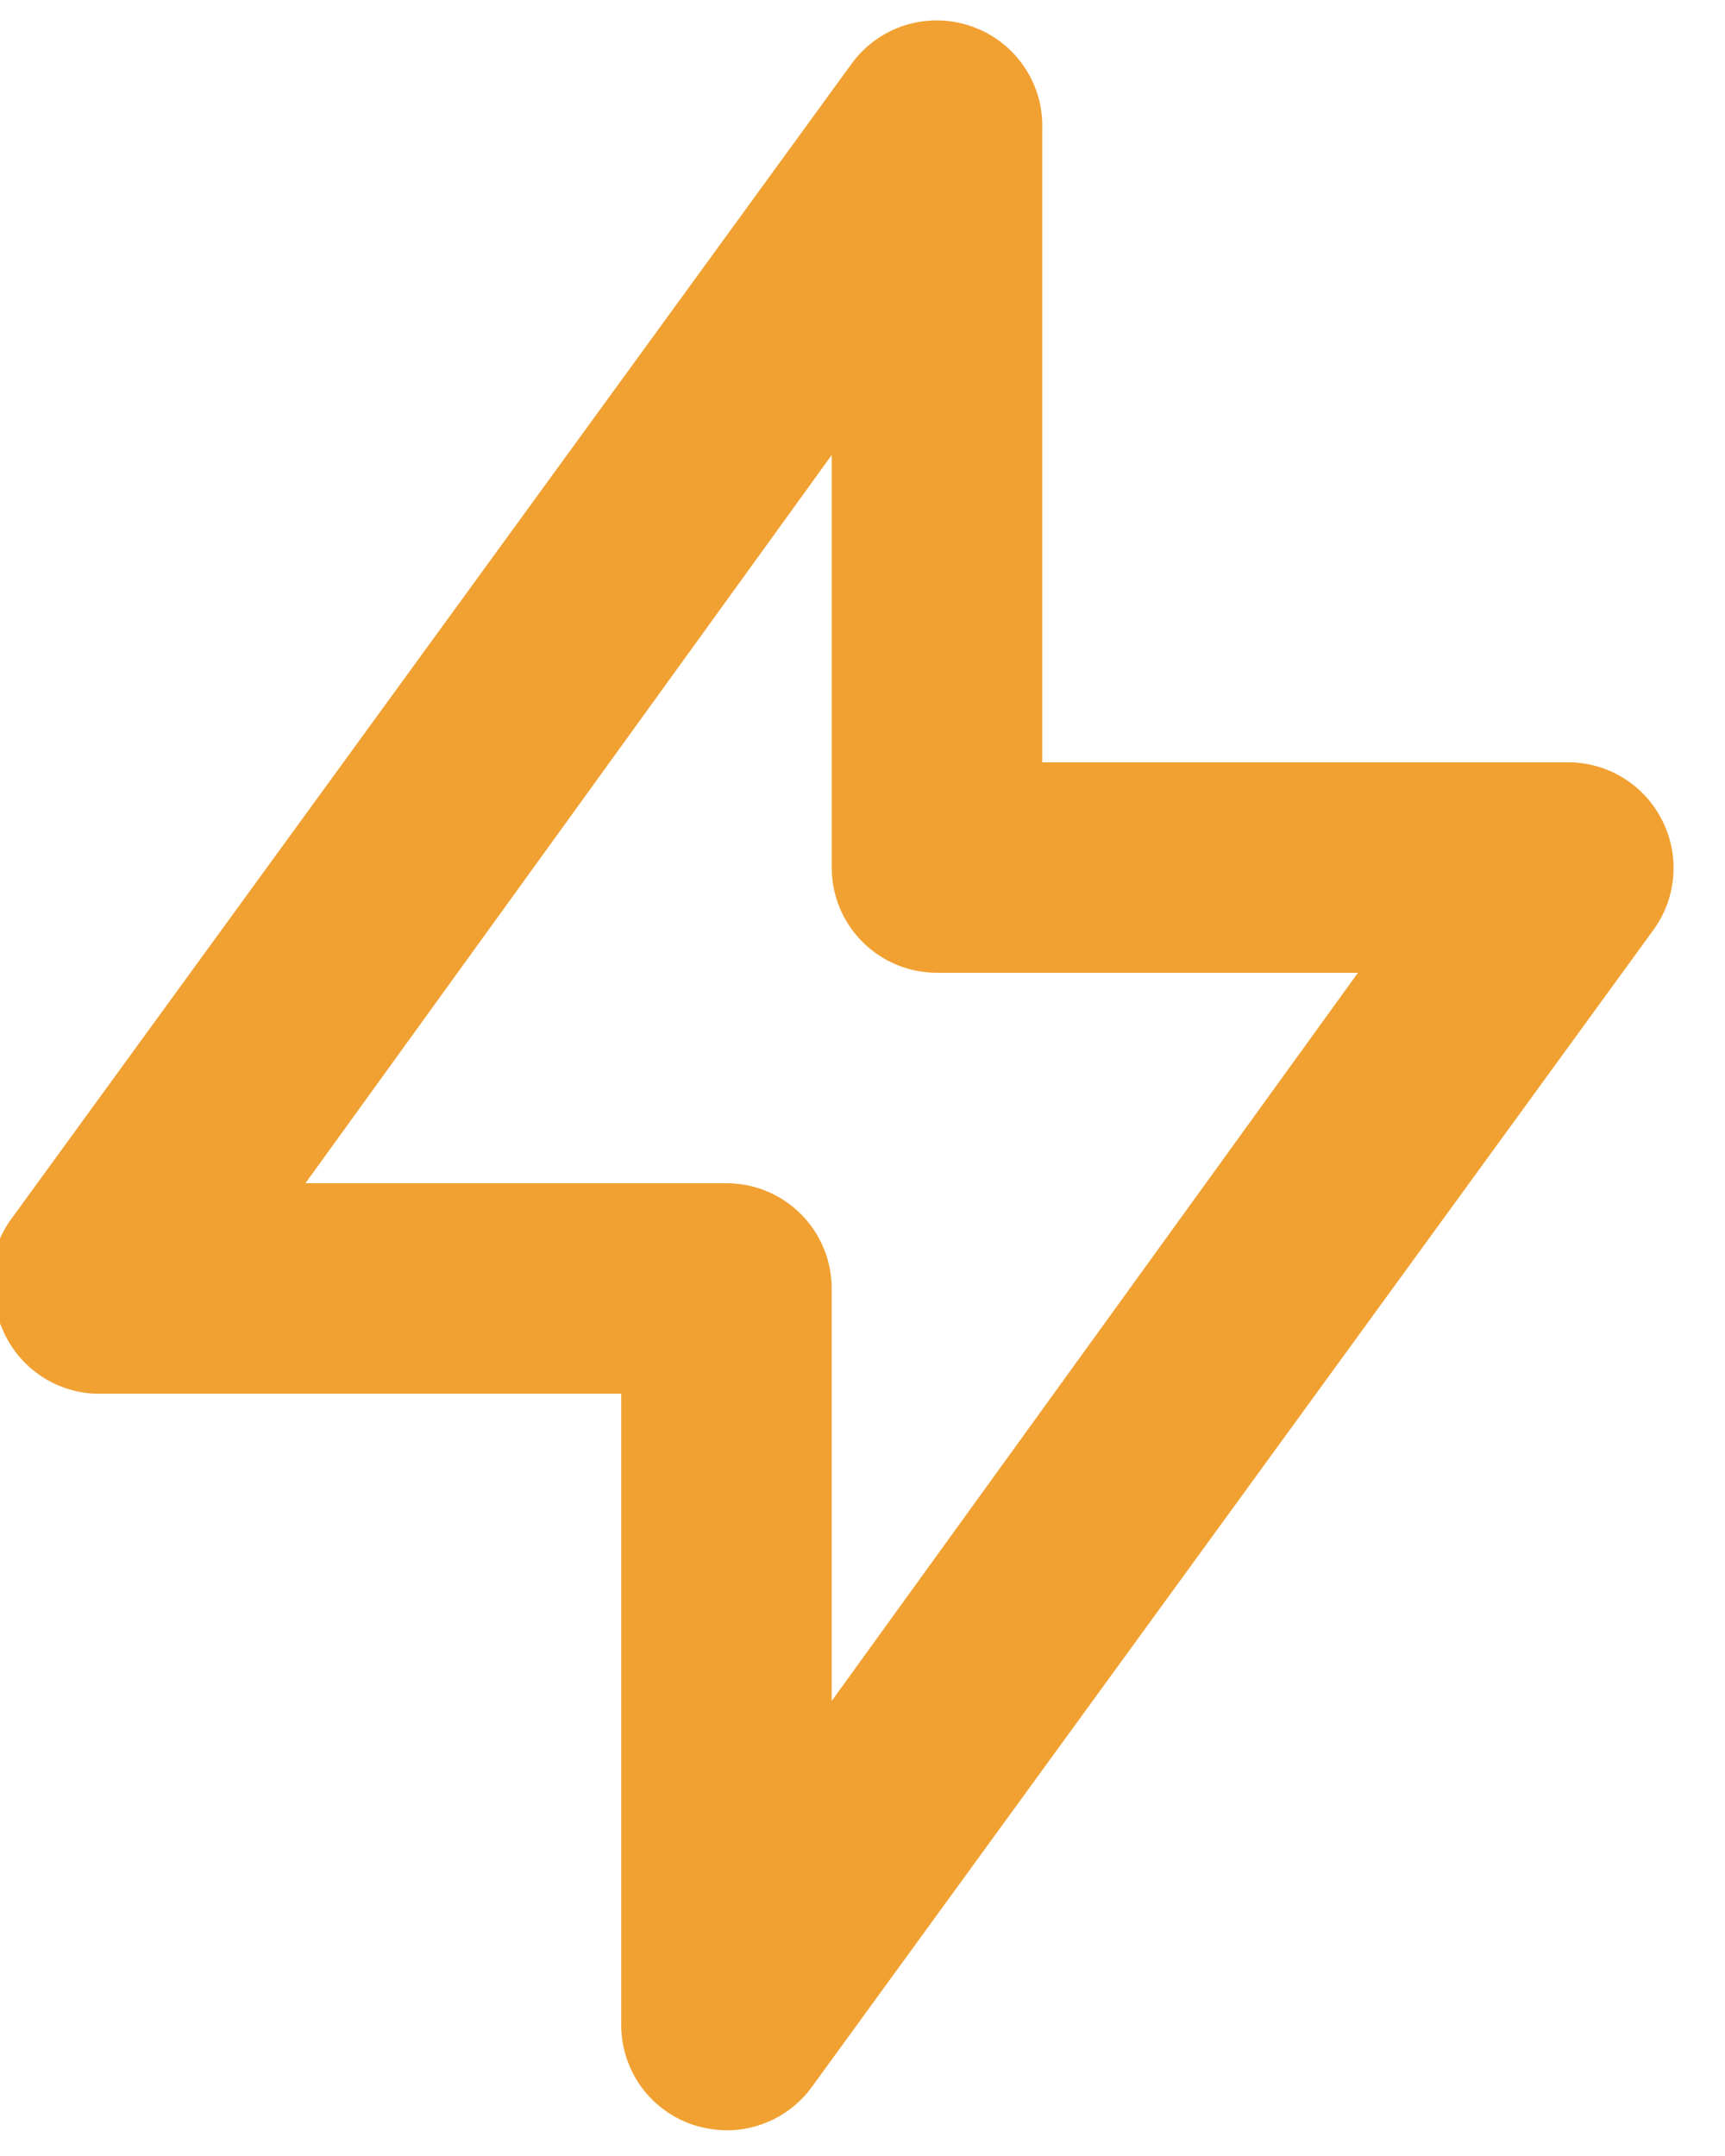 <svg width="28" height="35" viewBox="0 0 28 35" fill="none" xmlns="http://www.w3.org/2000/svg">
<path d="M26.979 13.315C26.837 13.033 26.62 12.796 26.351 12.63C26.083 12.464 25.774 12.376 25.458 12.375H16.917V2.125C16.935 1.75 16.829 1.38 16.616 1.071C16.403 0.763 16.095 0.533 15.738 0.417C15.395 0.304 15.025 0.303 14.681 0.413C14.338 0.524 14.038 0.74 13.825 1.032L0.158 19.823C-0.013 20.071 -0.116 20.359 -0.14 20.659C-0.164 20.959 -0.108 21.26 0.021 21.532C0.141 21.842 0.348 22.111 0.618 22.305C0.888 22.5 1.209 22.611 1.542 22.625H10.083V32.875C10.084 33.235 10.198 33.586 10.409 33.878C10.621 34.169 10.92 34.386 11.262 34.498C11.434 34.551 11.612 34.58 11.792 34.583C12.061 34.584 12.327 34.521 12.568 34.399C12.808 34.278 13.016 34.101 13.175 33.883L26.842 15.091C27.026 14.836 27.136 14.536 27.16 14.222C27.184 13.909 27.122 13.595 26.979 13.315V13.315ZM13.5 27.613V20.917C13.5 20.464 13.32 20.029 13 19.709C12.679 19.388 12.245 19.208 11.792 19.208H4.958L13.5 7.387V14.083C13.5 14.536 13.68 14.971 14 15.291C14.321 15.612 14.755 15.792 15.208 15.792H22.042L13.5 27.613Z" fill="#F1A132"/>
</svg>

